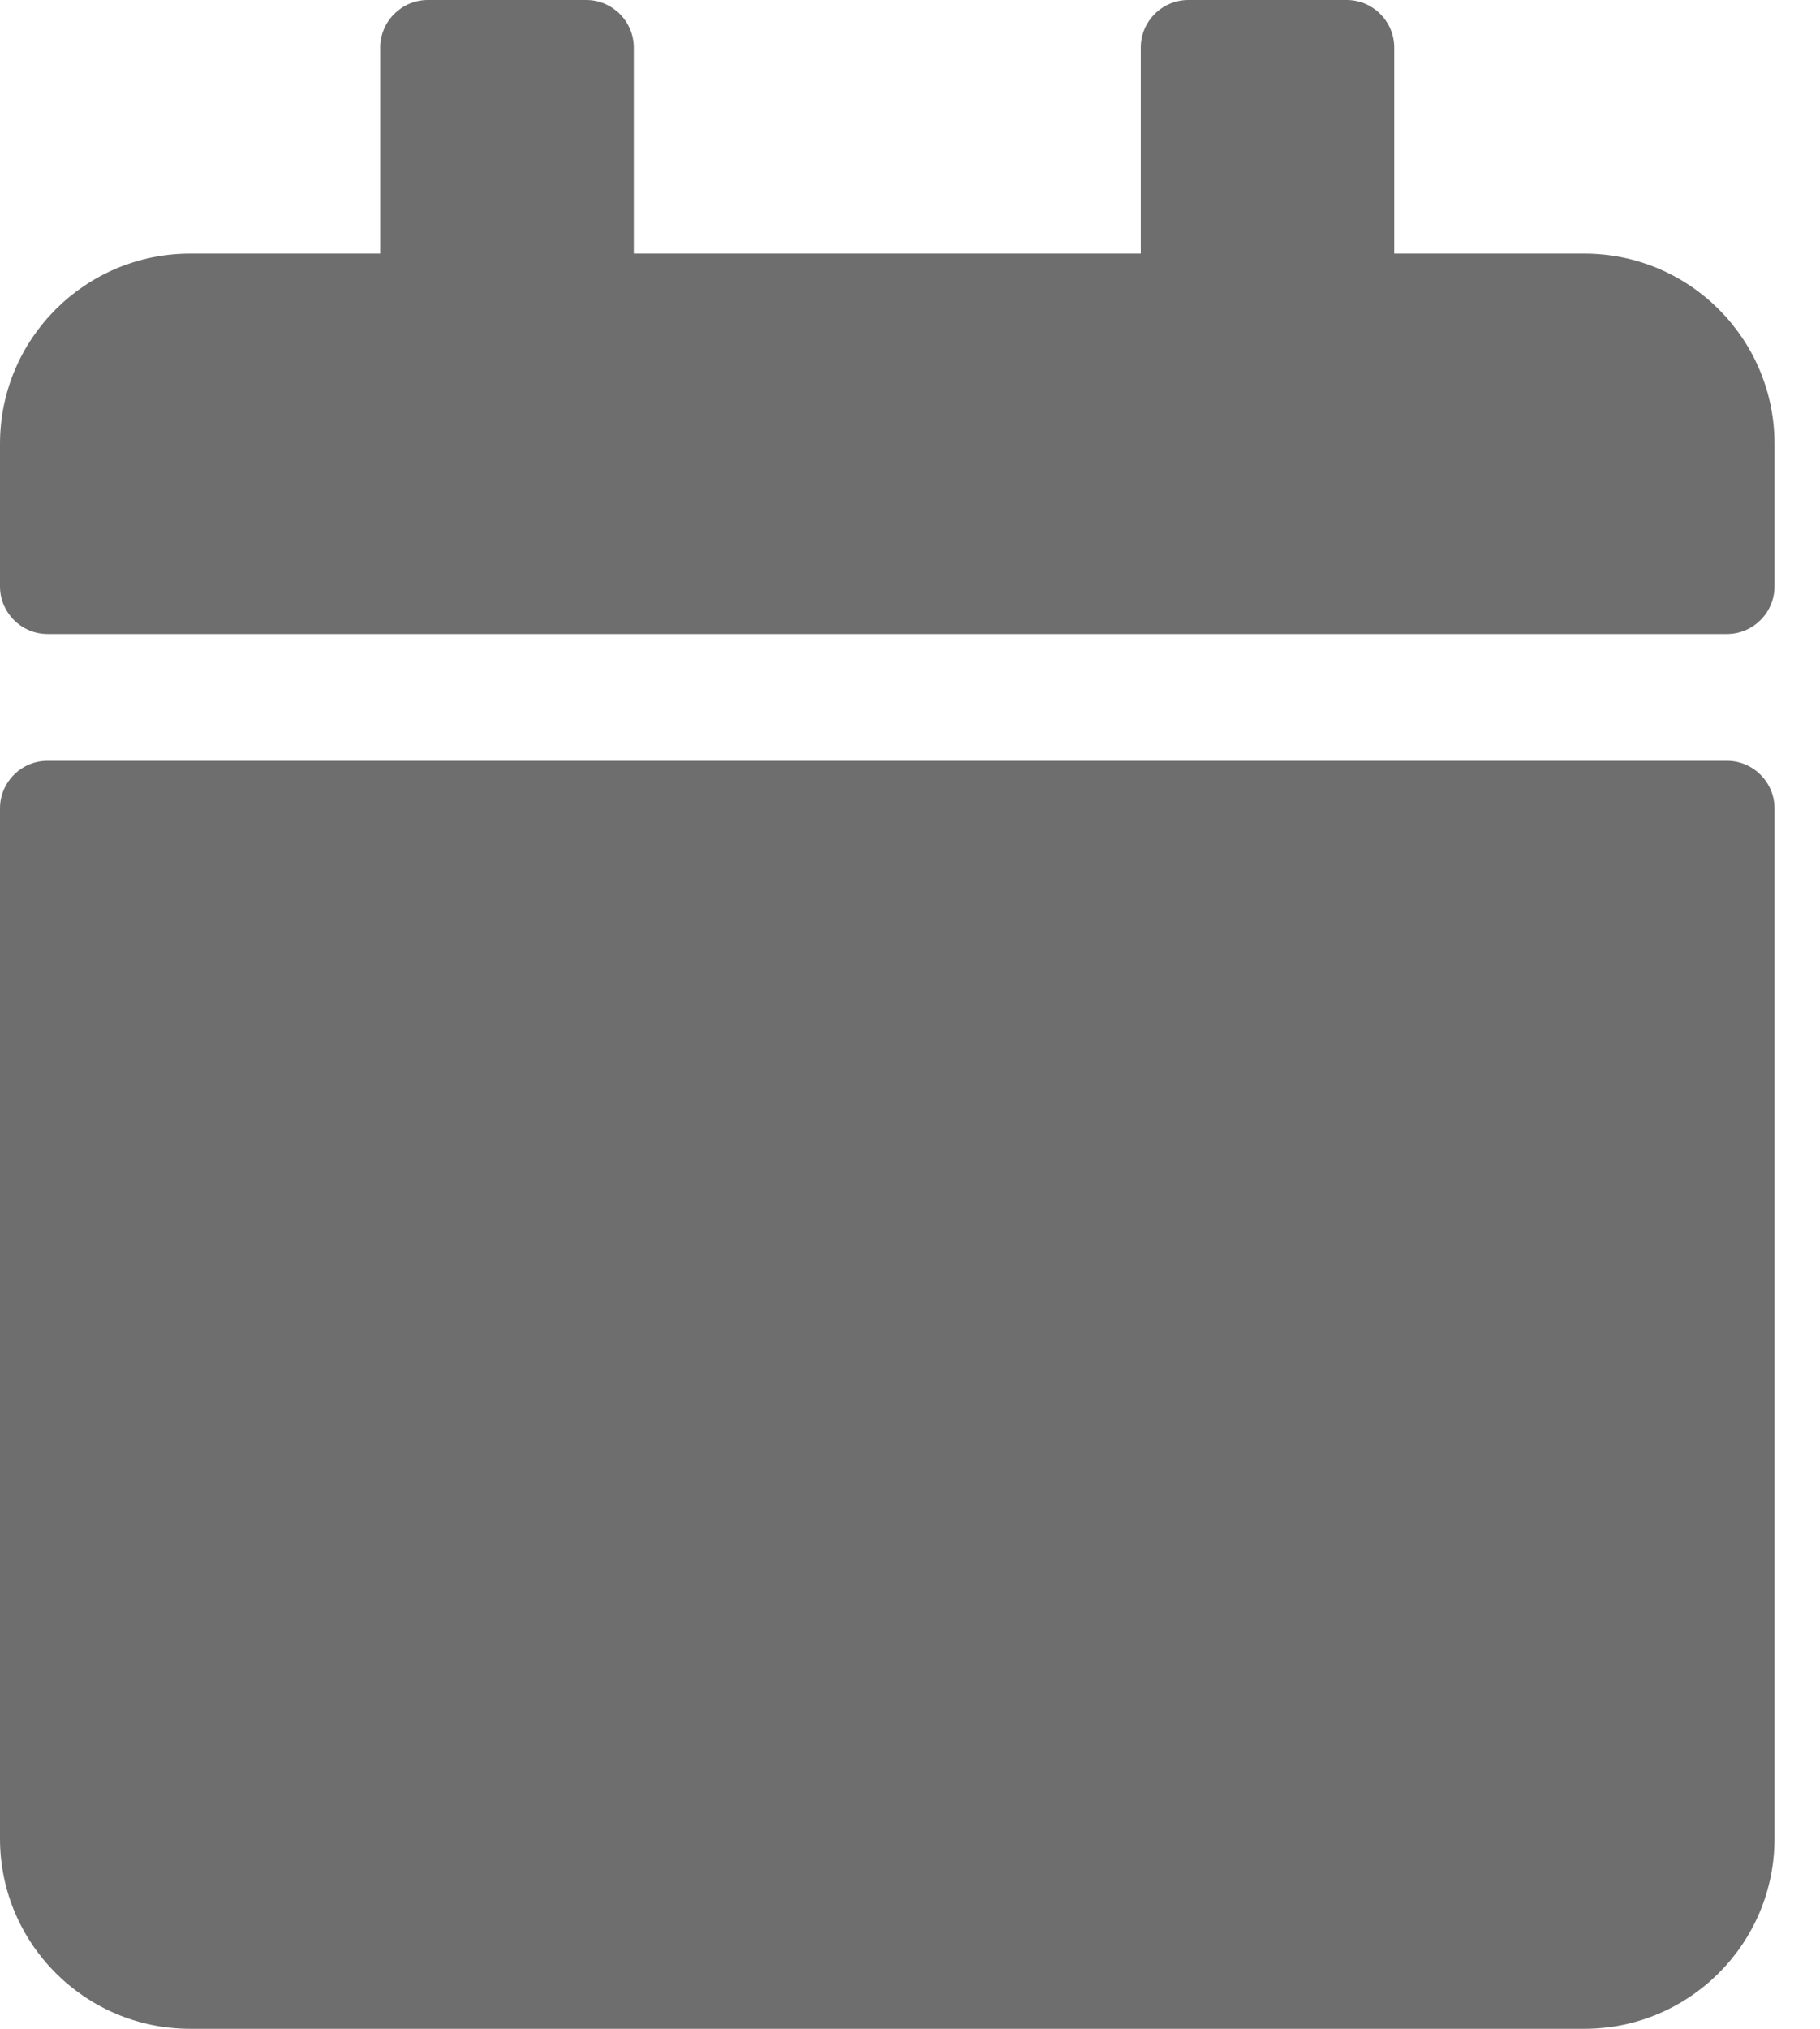<?xml version="1.0" encoding="UTF-8"?>
<svg width="35px" height="39px" viewBox="0 0 35 39" version="1.1" xmlns="http://www.w3.org/2000/svg" xmlns:xlink="http://www.w3.org/1999/xlink">
    <!-- Generator: Sketch 48.2 (47327) - http://www.bohemiancoding.com/sketch -->
    <title>calendar-solid</title>
    <desc>Created with Sketch.</desc>
    <defs></defs>
    <g id="Desktop-HD-Copy" stroke="none" stroke-width="1" fill="none" fill-rule="evenodd" transform="translate(-738, -106)">
        <g id="calendar-solid" transform="translate(738, 106)" fill="#6E6E6E" fill-rule="nonzero">
            <path d="M0.914,14.625 L33.211,14.625 C33.714,14.625 34.125,15.036 34.125,15.539 L34.125,35.344 C34.125,37.362 32.487,39 30.469,39 L3.656,39 C1.638,39 0,37.362 0,35.344 L0,15.539 C0,15.036 0.411,14.625 0.914,14.625 Z M34.125,11.273 L34.125,8.531 C34.125,6.513 32.487,4.875 30.469,4.875 L26.812,4.875 L26.812,0.914 C26.812,0.411 26.401,0 25.898,0 L22.852,0 C22.349,0 21.938,0.411 21.938,0.914 L21.938,4.875 L12.188,4.875 L12.188,0.914 C12.188,0.411 11.776,0 11.273,0 L8.227,0 C7.724,0 7.312,0.411 7.312,0.914 L7.312,4.875 L3.656,4.875 C1.638,4.875 0,6.513 0,8.531 L0,11.273 C0,11.776 0.411,12.188 0.914,12.188 L33.211,12.188 C33.714,12.188 34.125,11.776 34.125,11.273 Z" id="Shape"></path>
        </g>
    </g>
</svg>